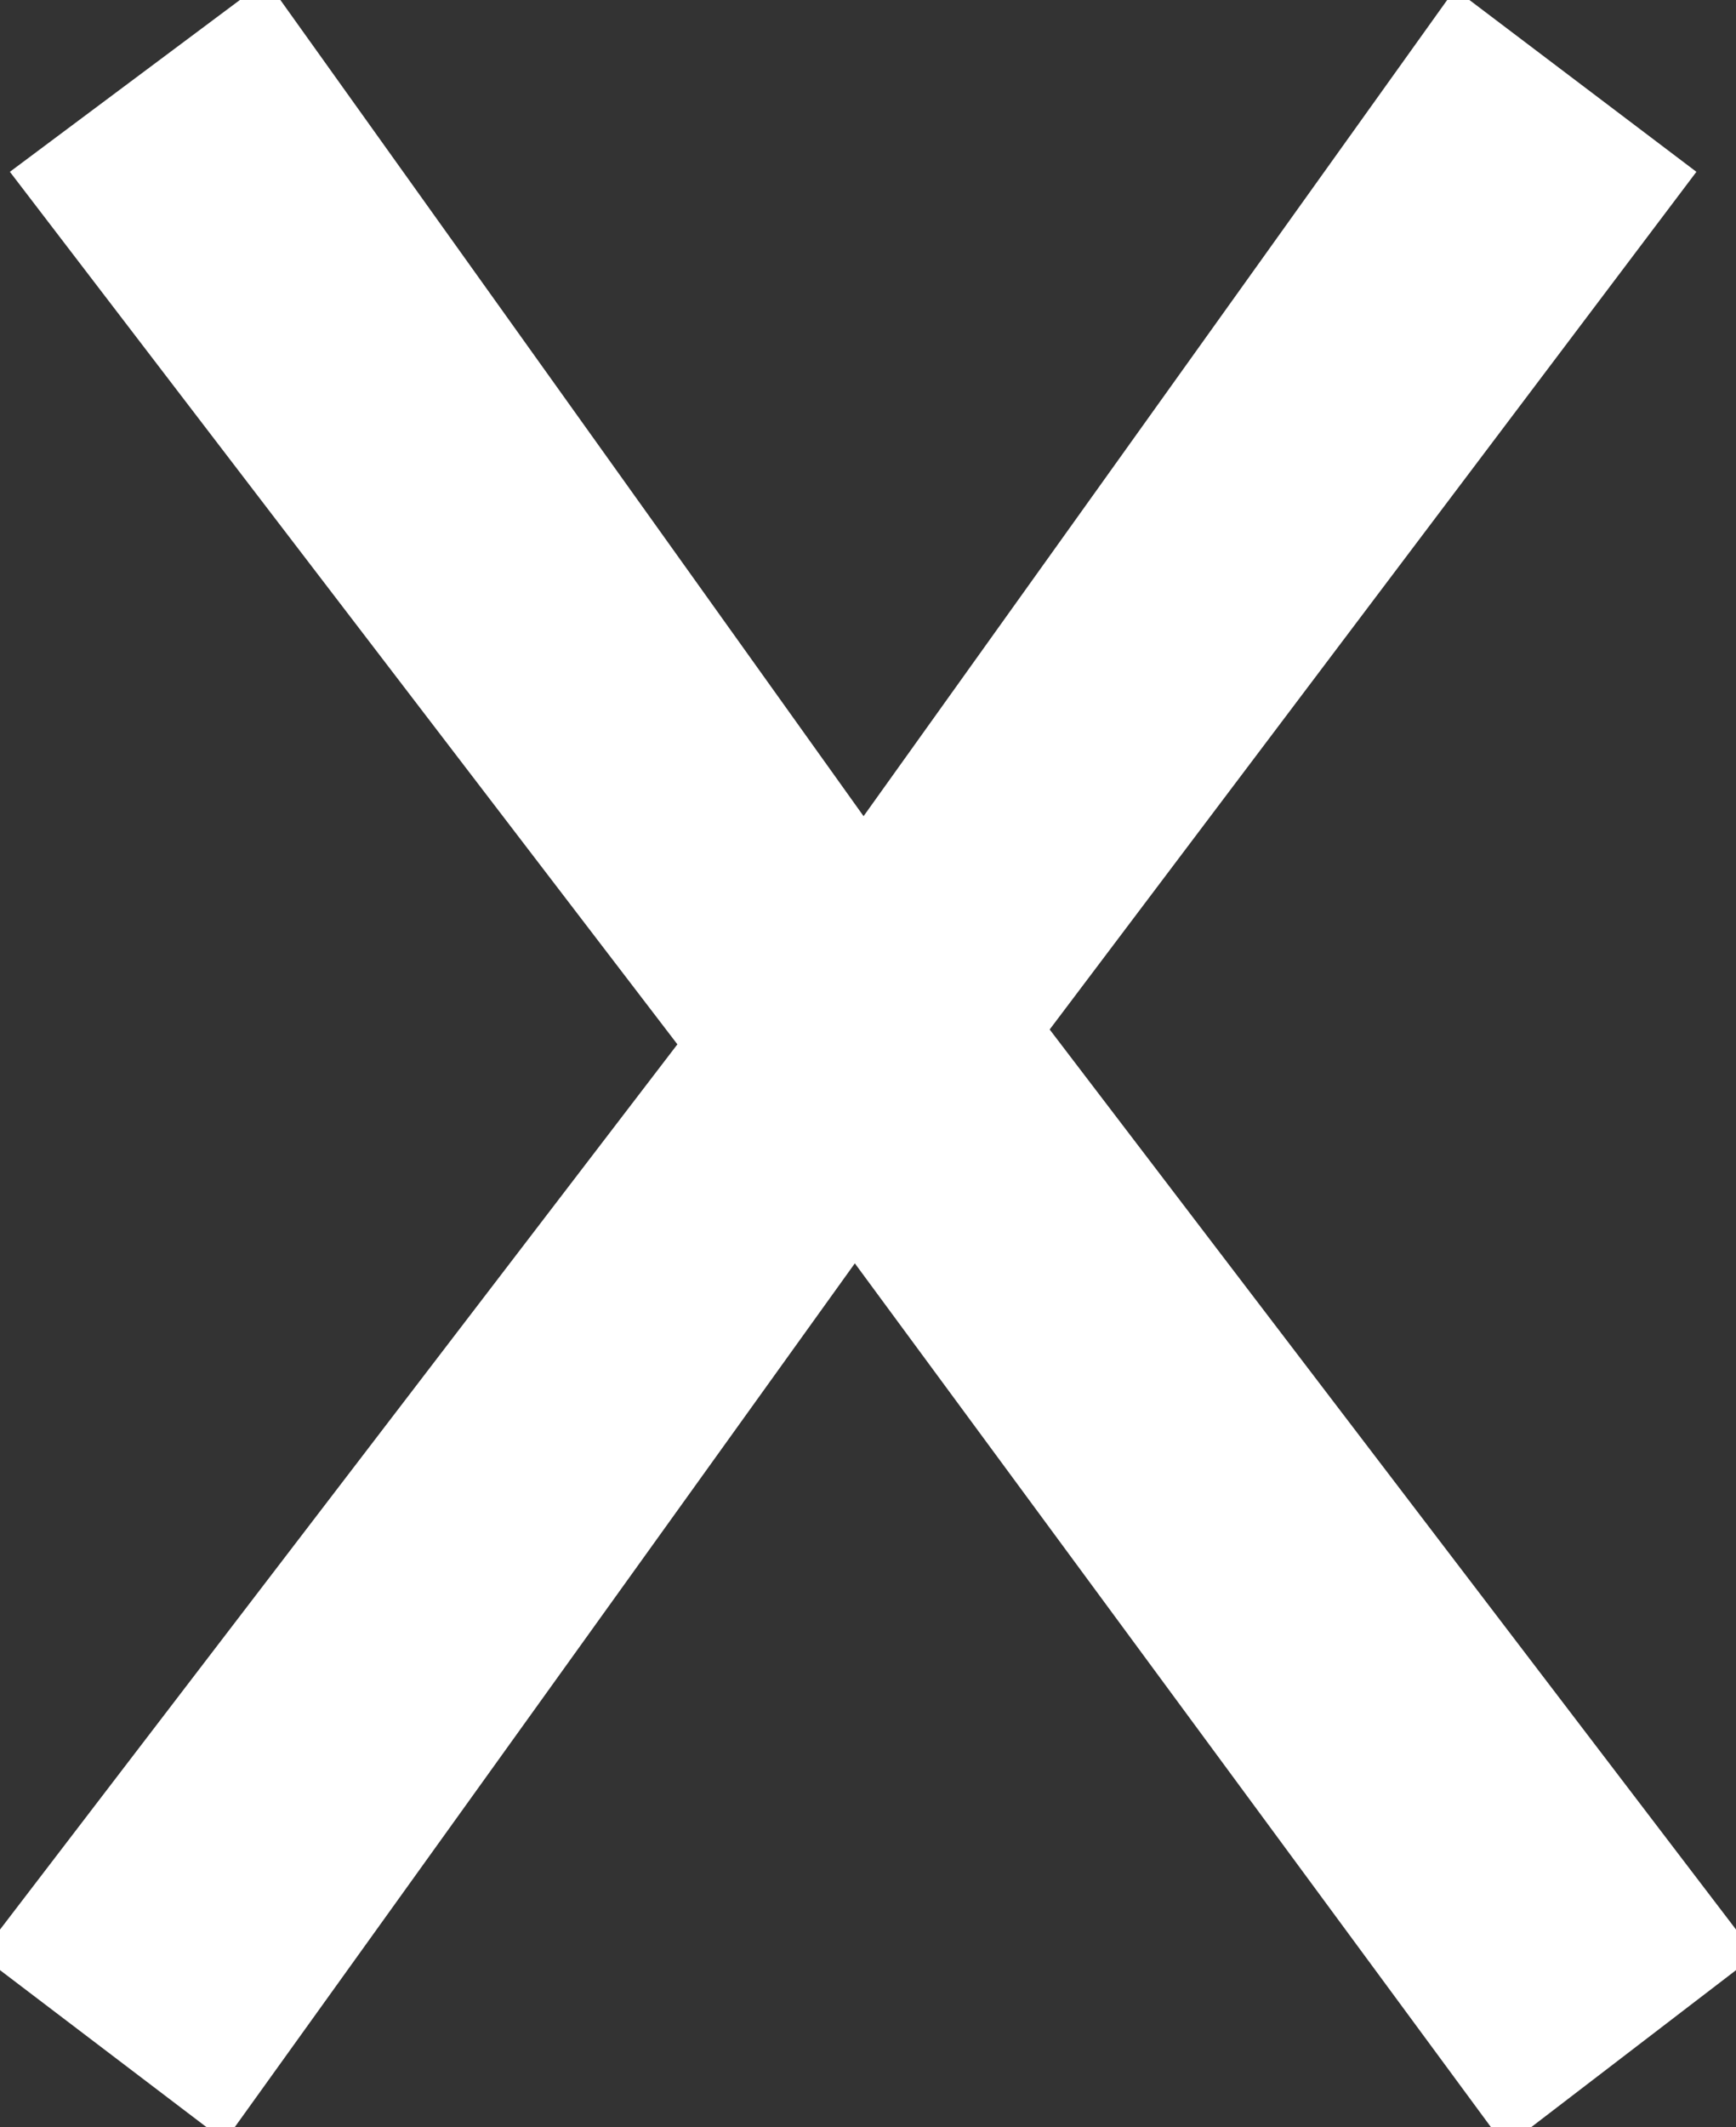 <svg width="58.7" height="71.9" viewBox="0 0 58.7 71.9" xmlns="http://www.w3.org/2000/svg"><rect x="0" y="0" width="58.7" height="71.9" fill="#333333" stroke="none"/><g id="svgGroup" stroke-linecap="round" fill-rule="evenodd" font-size="9pt" stroke="#ffffff" stroke-width="0.25mm" fill="#ffffff" style="stroke:#ffffff;stroke-width:0.25mm;fill:#ffffff"><path d="M 58.7 66 L 51 71.9 L 28.9 41.9 L 7.5 71.7 L 0 66 L 23.5 35.3 L 1 5.9 L 8.9 0 L 29.2 28.4 L 49.3 0.3 L 56.7 5.9 L 34.9 34.8 L 58.7 66 Z" vector-effect="non-scaling-stroke"/></g></svg>